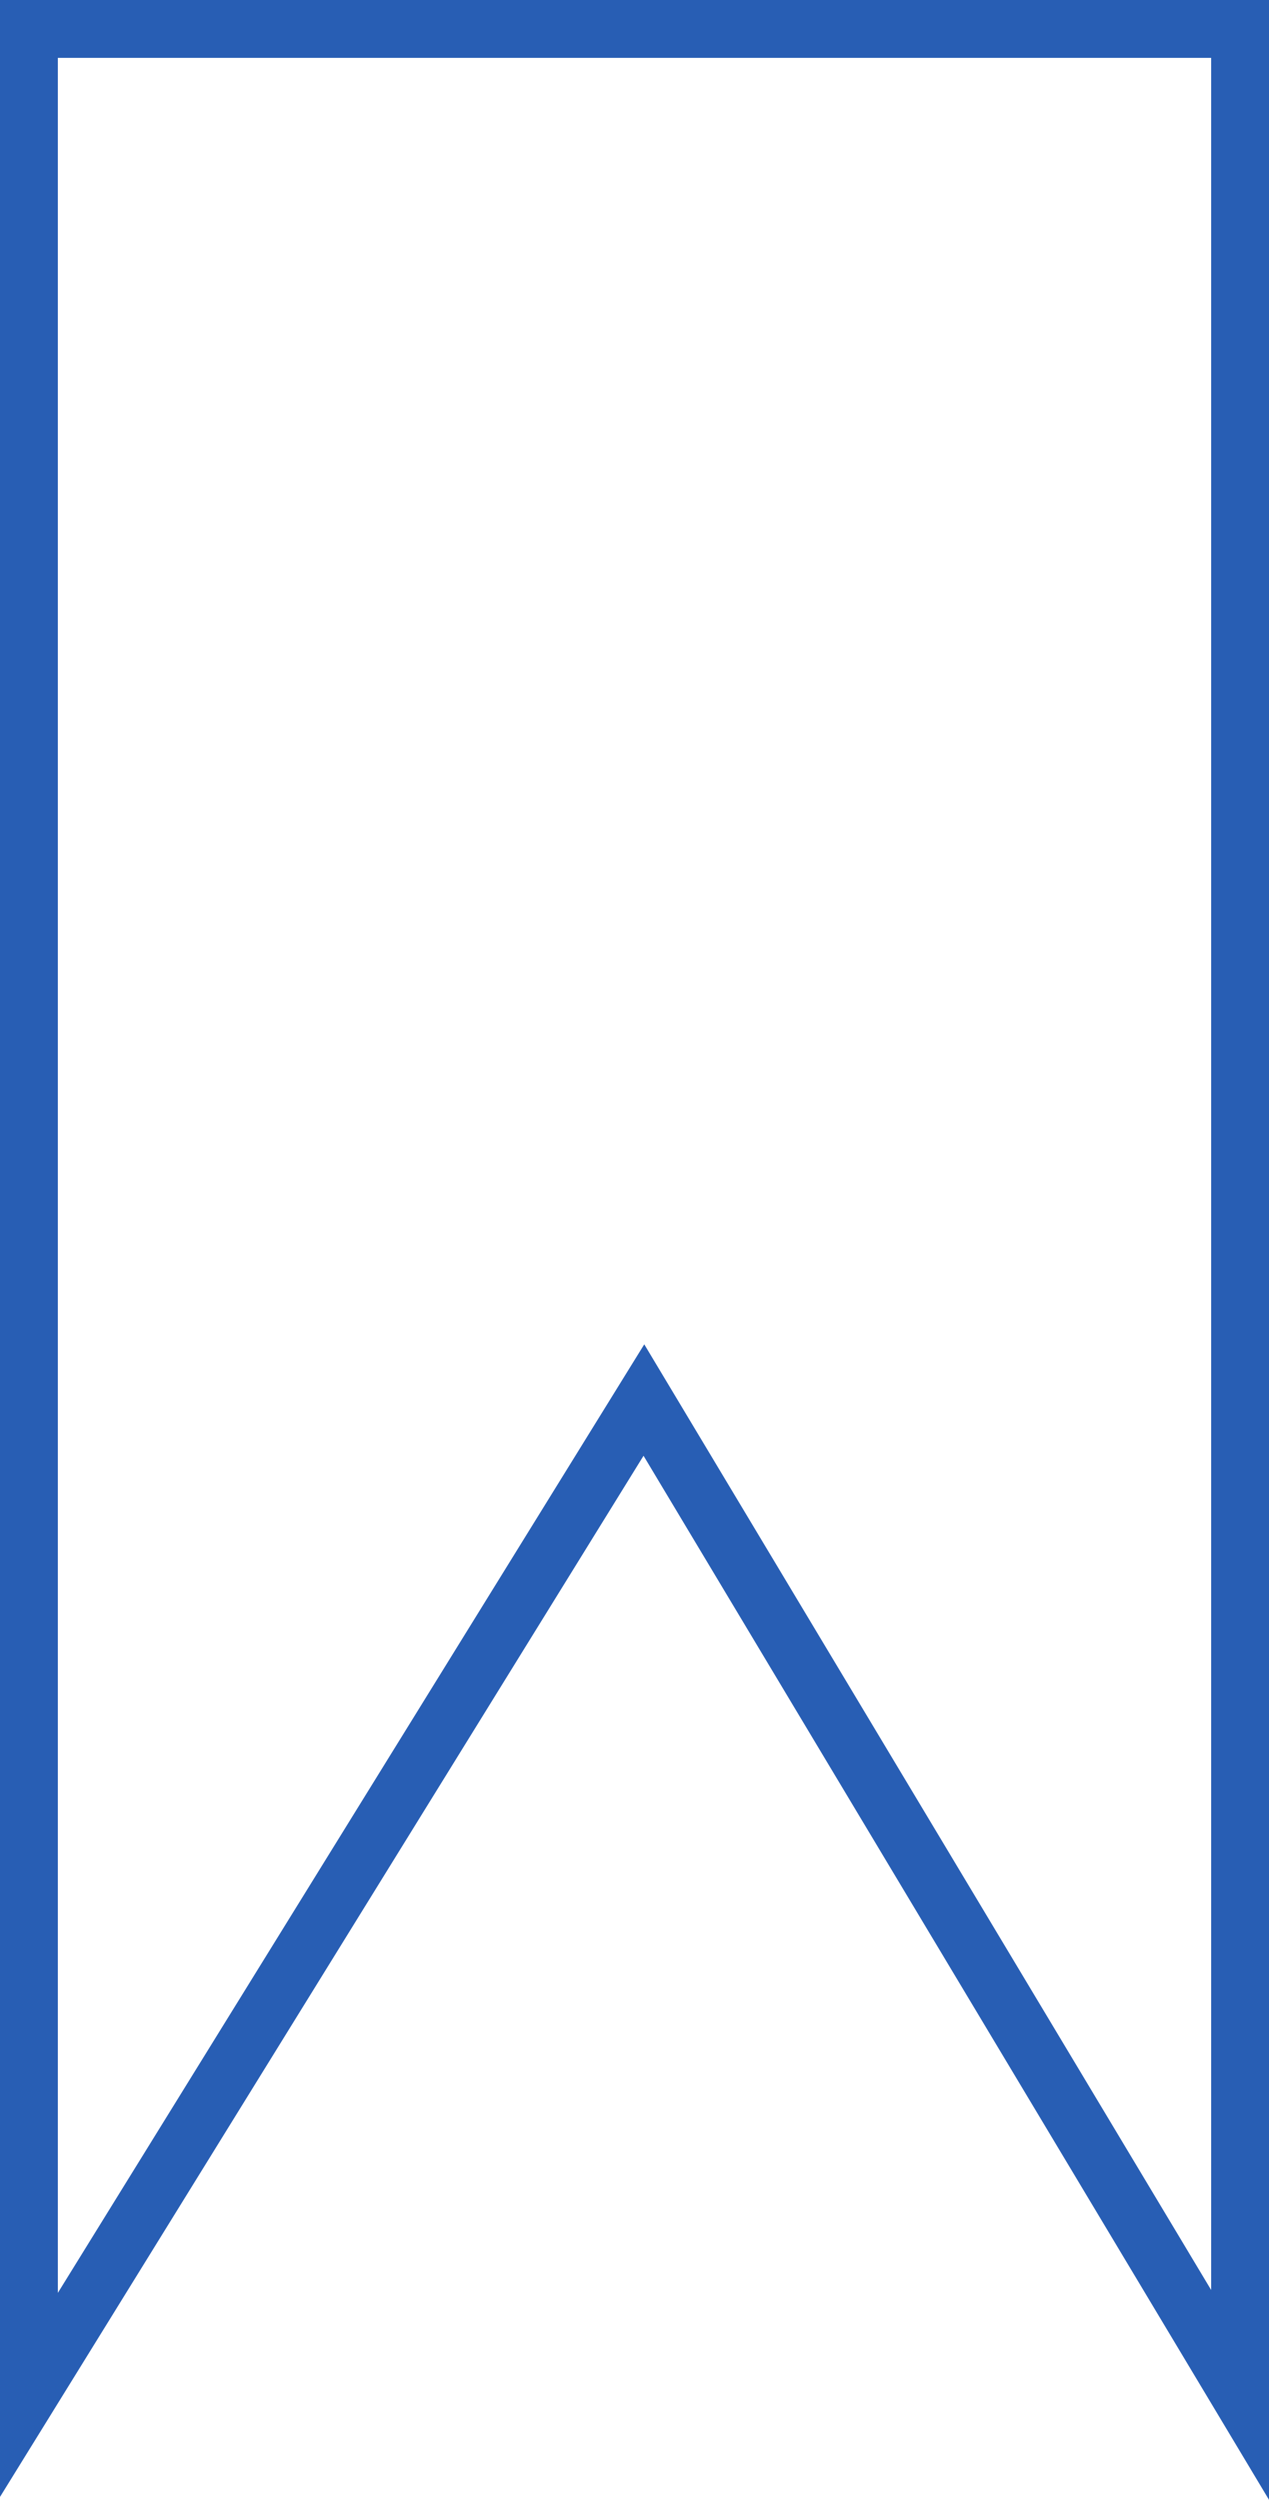 <?xml version="1.0" encoding="utf-8"?>
<svg version="1.1" id="Ebene_2" xmlns="http://www.w3.org/2000/svg" xmlns:xlink="http://www.w3.org/1999/xlink" x="0px" y="0px"
	 viewBox="0 0 175.5 345.5" style="enable-background:new 0 0 175.5 345.5;" xml:space="preserve">
<style type="text/css">
	.st0{fill:#285EB4;}
</style>
<g>
	<path class="st0" d="M175.5,345.5L89,201.2L0,345.1V0h175.5V345.5z M8,8v308.9l81.1-131.1l78.4,130.7V8H8z"/>
</g>
</svg>
